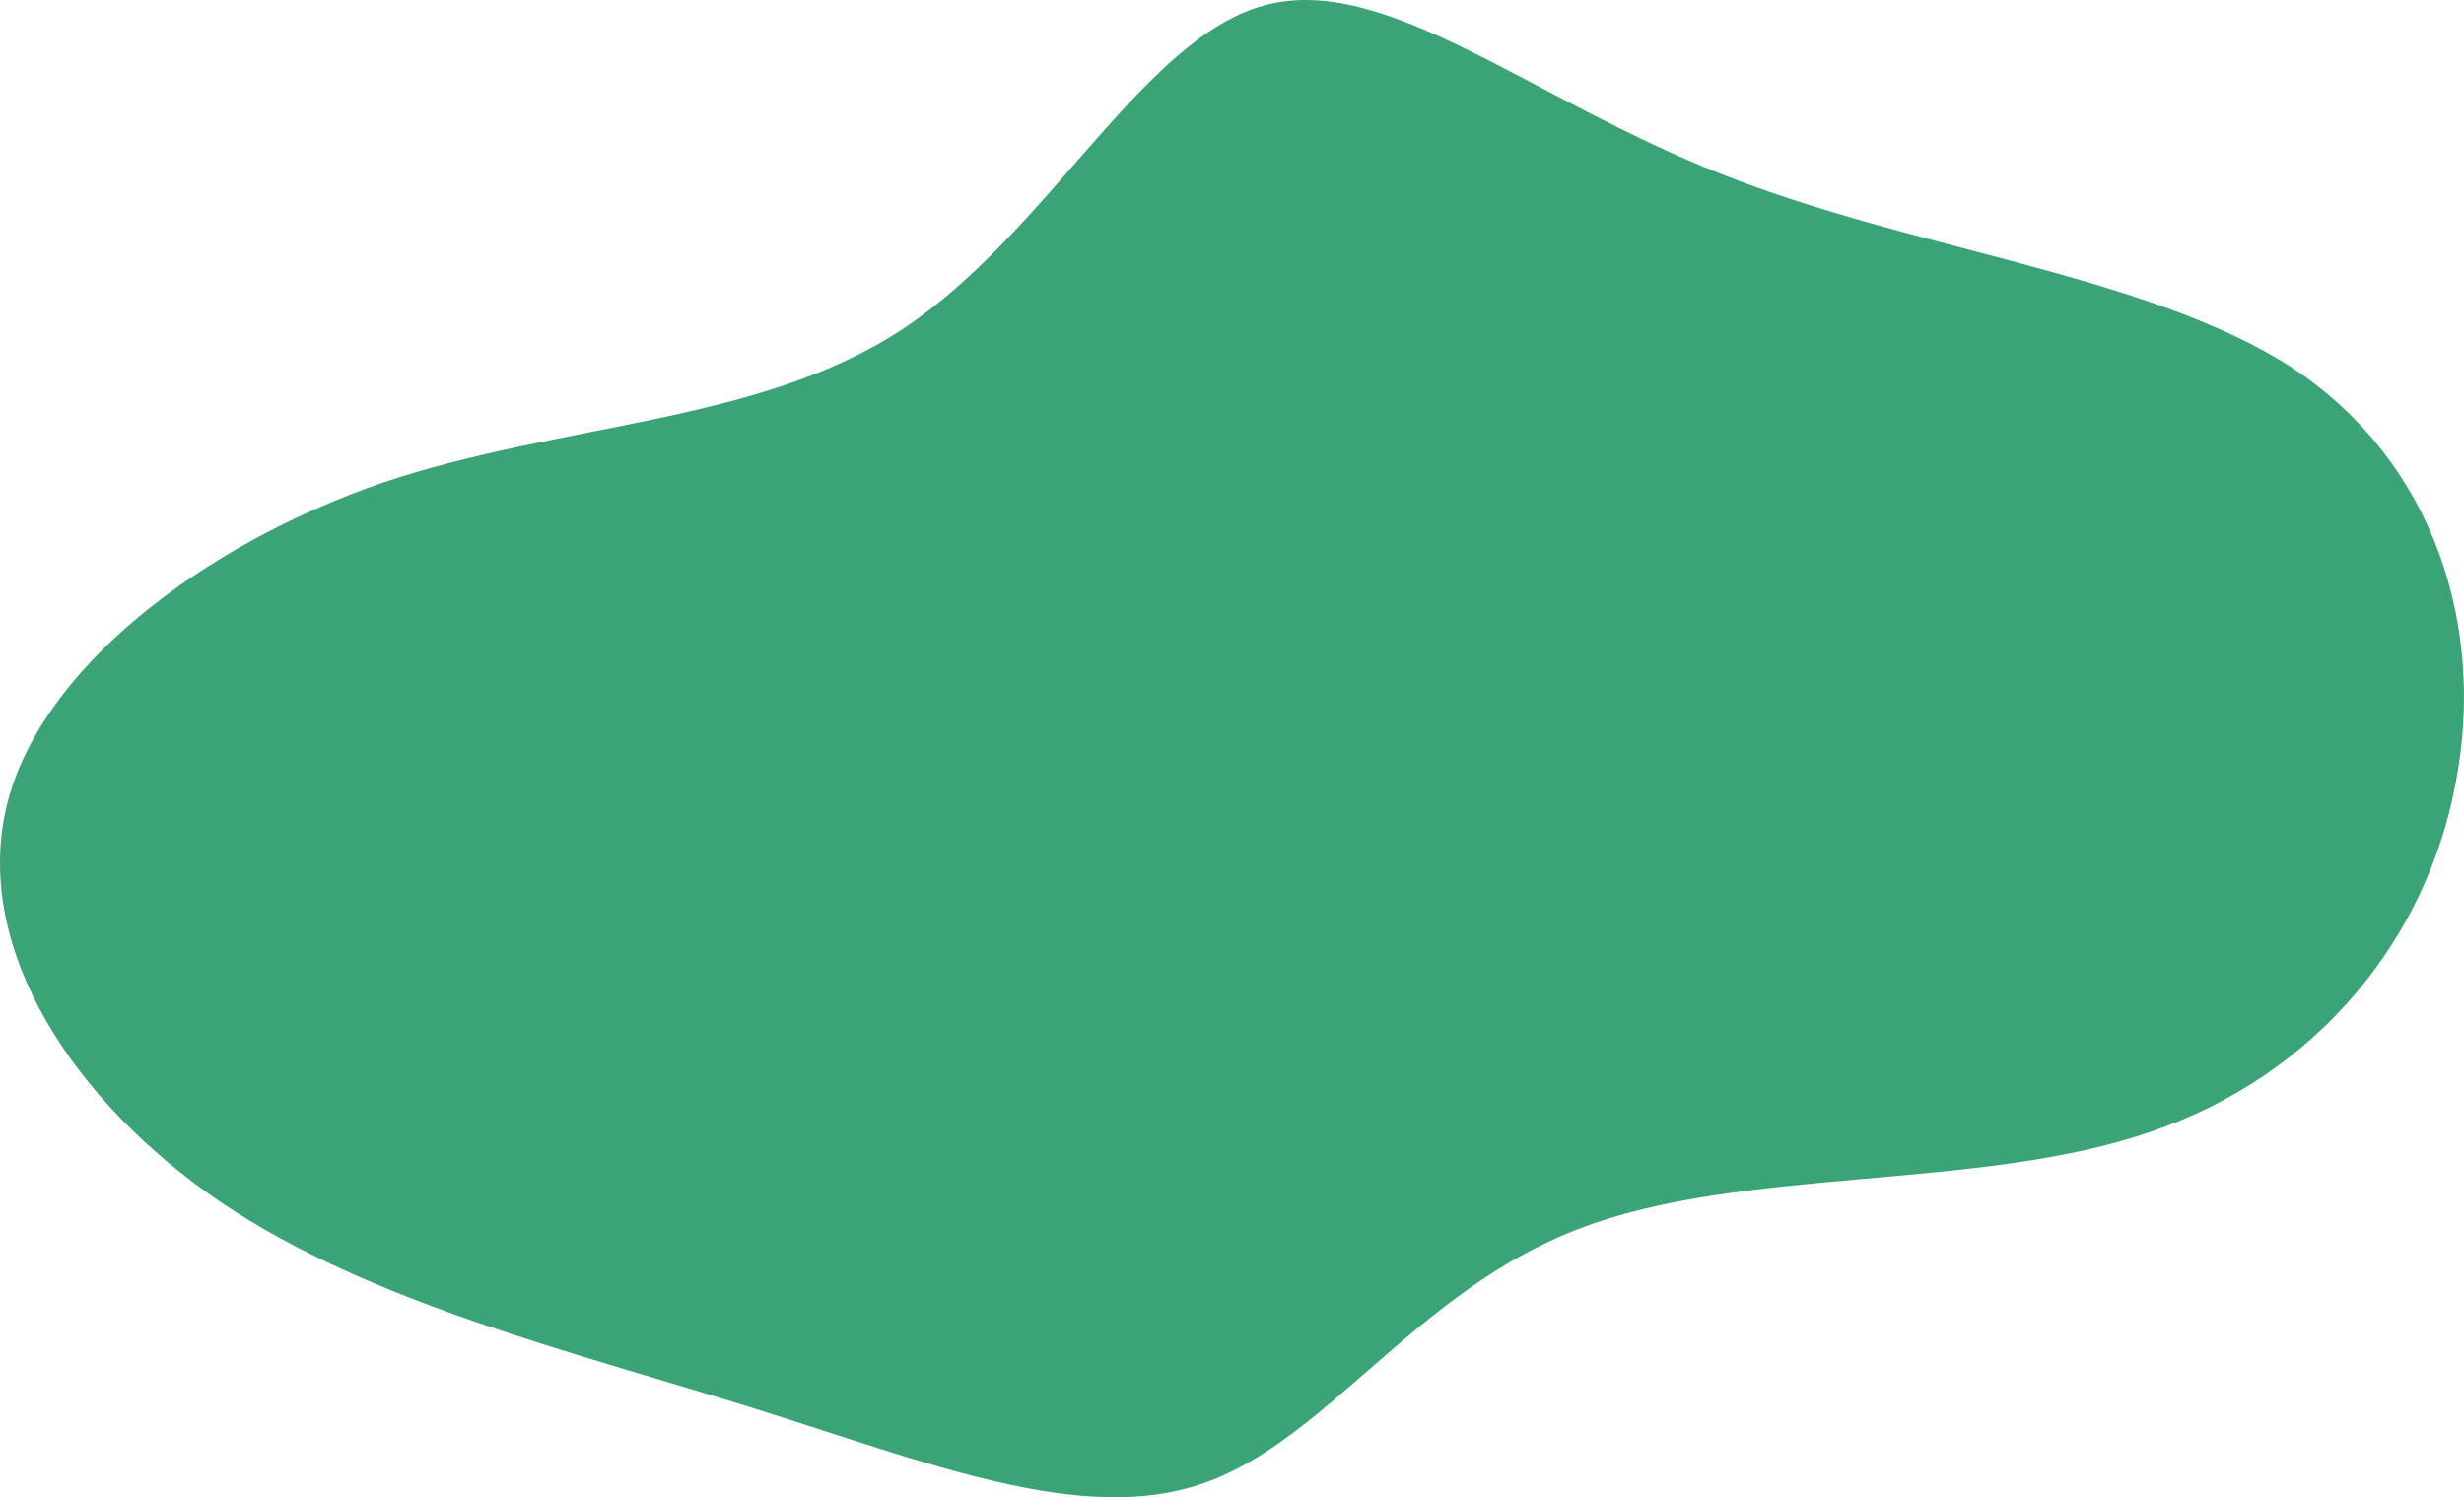 <svg width="441" height="268" viewBox="0 0 441 268" fill="none" xmlns="http://www.w3.org/2000/svg">
<path d="M282.541 219.964C311.587 208.725 353.653 213.22 384.452 202.731C415.25 192.428 434.531 167.327 439.539 139.979C444.797 112.63 436.033 83.034 410.493 65.988C384.702 49.13 342.385 44.821 308.081 31.147C273.777 17.66 247.736 -5.005 226.202 0.989C204.417 6.983 187.641 41.637 161.6 58.87C135.809 75.916 100.754 75.541 68.453 86.406C36.402 97.458 6.855 119.749 1.096 144.662C-4.663 169.763 12.865 197.111 39.657 215.281C66.45 233.263 102.256 241.88 134.056 251.808C165.857 261.736 193.65 273.162 215.435 265.482C237.47 257.802 253.495 231.016 282.541 219.964Z" fill="#3AA477"/>
</svg>
